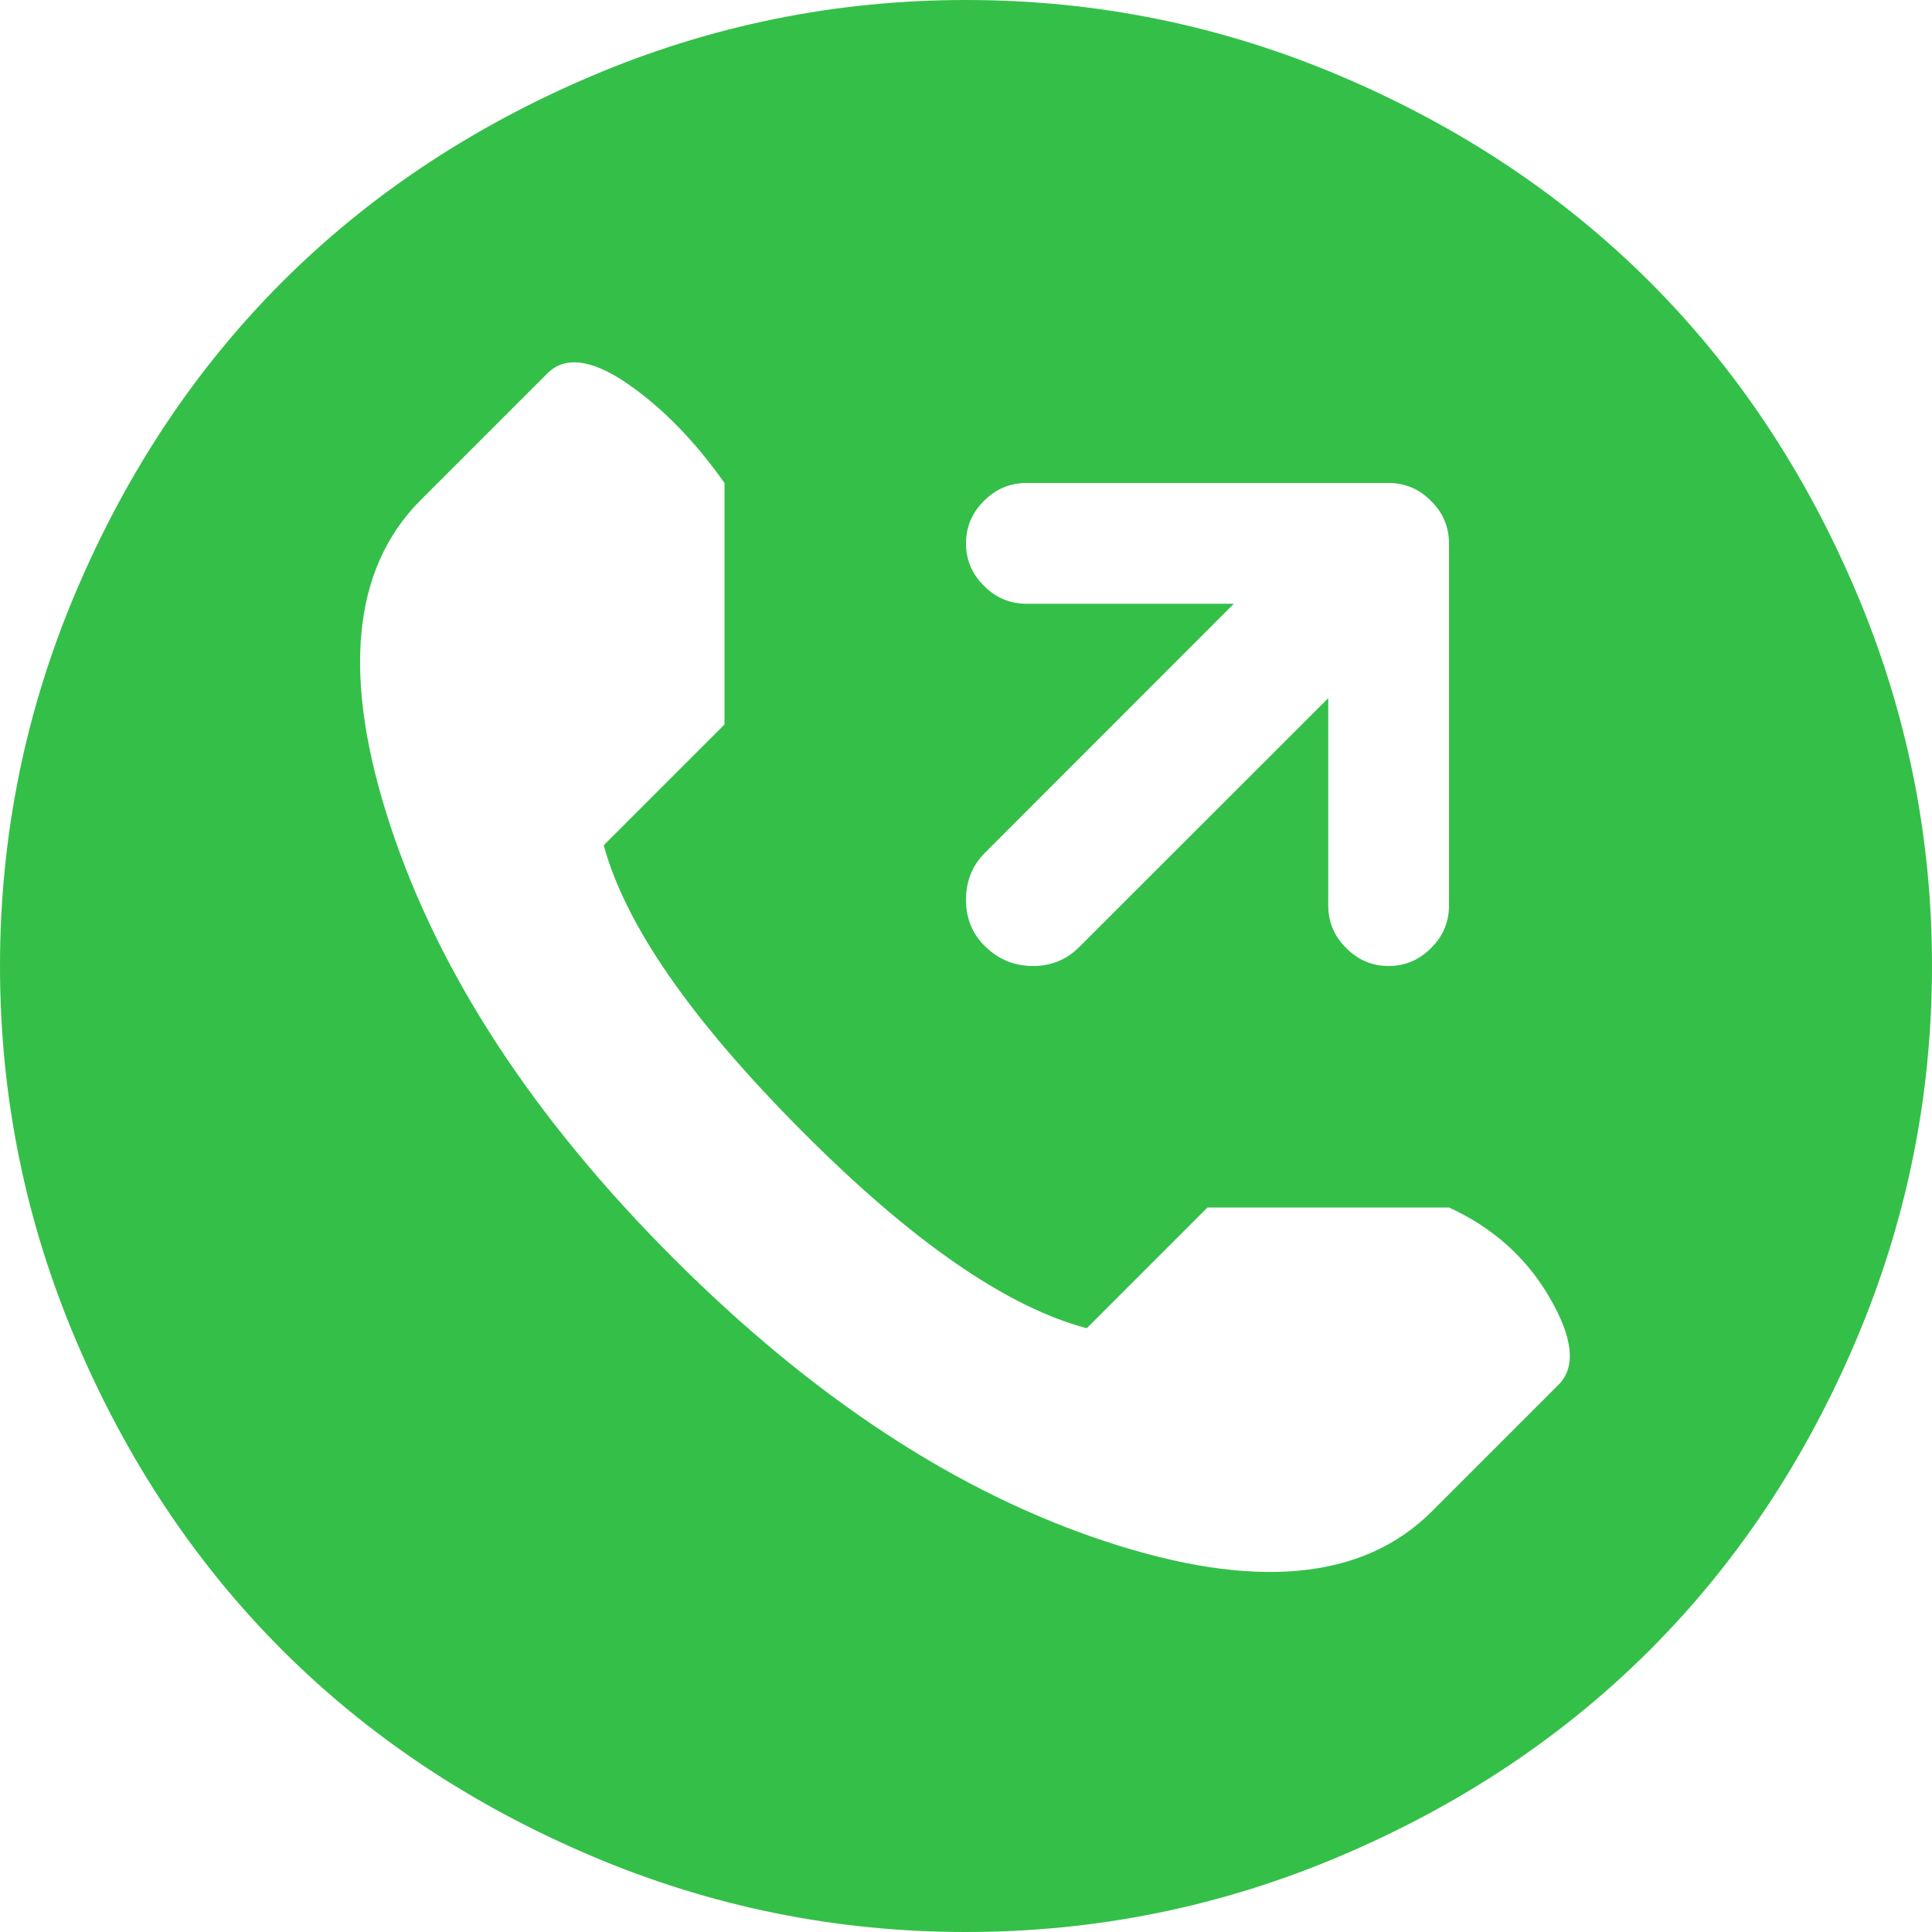 <svg width="14" height="14" viewBox="0 0 14 14" fill="none" xmlns="http://www.w3.org/2000/svg">
<path d="M7 14C6.052 14 5.145 13.815 4.279 13.446C3.413 13.077 2.668 12.58 2.044 11.956C1.42 11.332 0.923 10.587 0.554 9.721C0.185 8.855 0 7.948 0 7C0 6.052 0.185 5.145 0.554 4.279C0.923 3.413 1.42 2.668 2.044 2.044C2.668 1.42 3.413 0.923 4.279 0.554C5.145 0.185 6.052 0 7 0C7.948 0 8.855 0.185 9.721 0.554C10.587 0.923 11.332 1.42 11.956 2.044C12.58 2.668 13.077 3.413 13.446 4.279C13.815 5.145 14 6.052 14 7C14 7.948 13.815 8.855 13.446 9.721C13.077 10.587 12.58 11.332 11.956 11.956C11.332 12.58 10.587 13.077 9.721 13.446C8.855 13.815 7.948 14 7 14ZM10.5 3.938C10.5 3.819 10.457 3.716 10.37 3.63C10.284 3.543 10.181 3.5 10.062 3.5H7.438C7.319 3.5 7.216 3.543 7.13 3.63C7.043 3.716 7 3.819 7 3.938C7 4.056 7.043 4.159 7.13 4.245C7.216 4.332 7.319 4.375 7.438 4.375H8.941L7.137 6.18C7.046 6.271 7 6.385 7 6.521C7 6.658 7.048 6.772 7.144 6.863C7.239 6.954 7.353 7 7.485 7C7.618 7 7.729 6.954 7.82 6.863L9.625 5.059V6.562C9.625 6.681 9.668 6.784 9.755 6.87C9.841 6.957 9.944 7 10.062 7C10.181 7 10.284 6.957 10.37 6.87C10.457 6.784 10.5 6.681 10.5 6.562V3.938ZM10.5 8.75H8.75L7.875 9.625C7.292 9.47 6.601 8.992 5.804 8.189C5.006 7.387 4.53 6.699 4.375 6.125L5.25 5.25V3.5C5.031 3.19 4.794 2.949 4.539 2.775C4.284 2.602 4.092 2.579 3.965 2.707L3.049 3.623C2.548 4.124 2.475 4.913 2.83 5.988C3.186 7.064 3.869 8.107 4.881 9.119C5.893 10.131 6.936 10.815 8.012 11.17C9.087 11.525 9.876 11.453 10.377 10.951L11.293 10.035C11.421 9.908 11.4 9.698 11.231 9.406C11.063 9.115 10.819 8.896 10.5 8.75Z" fill="#34BF49"/>
</svg>
